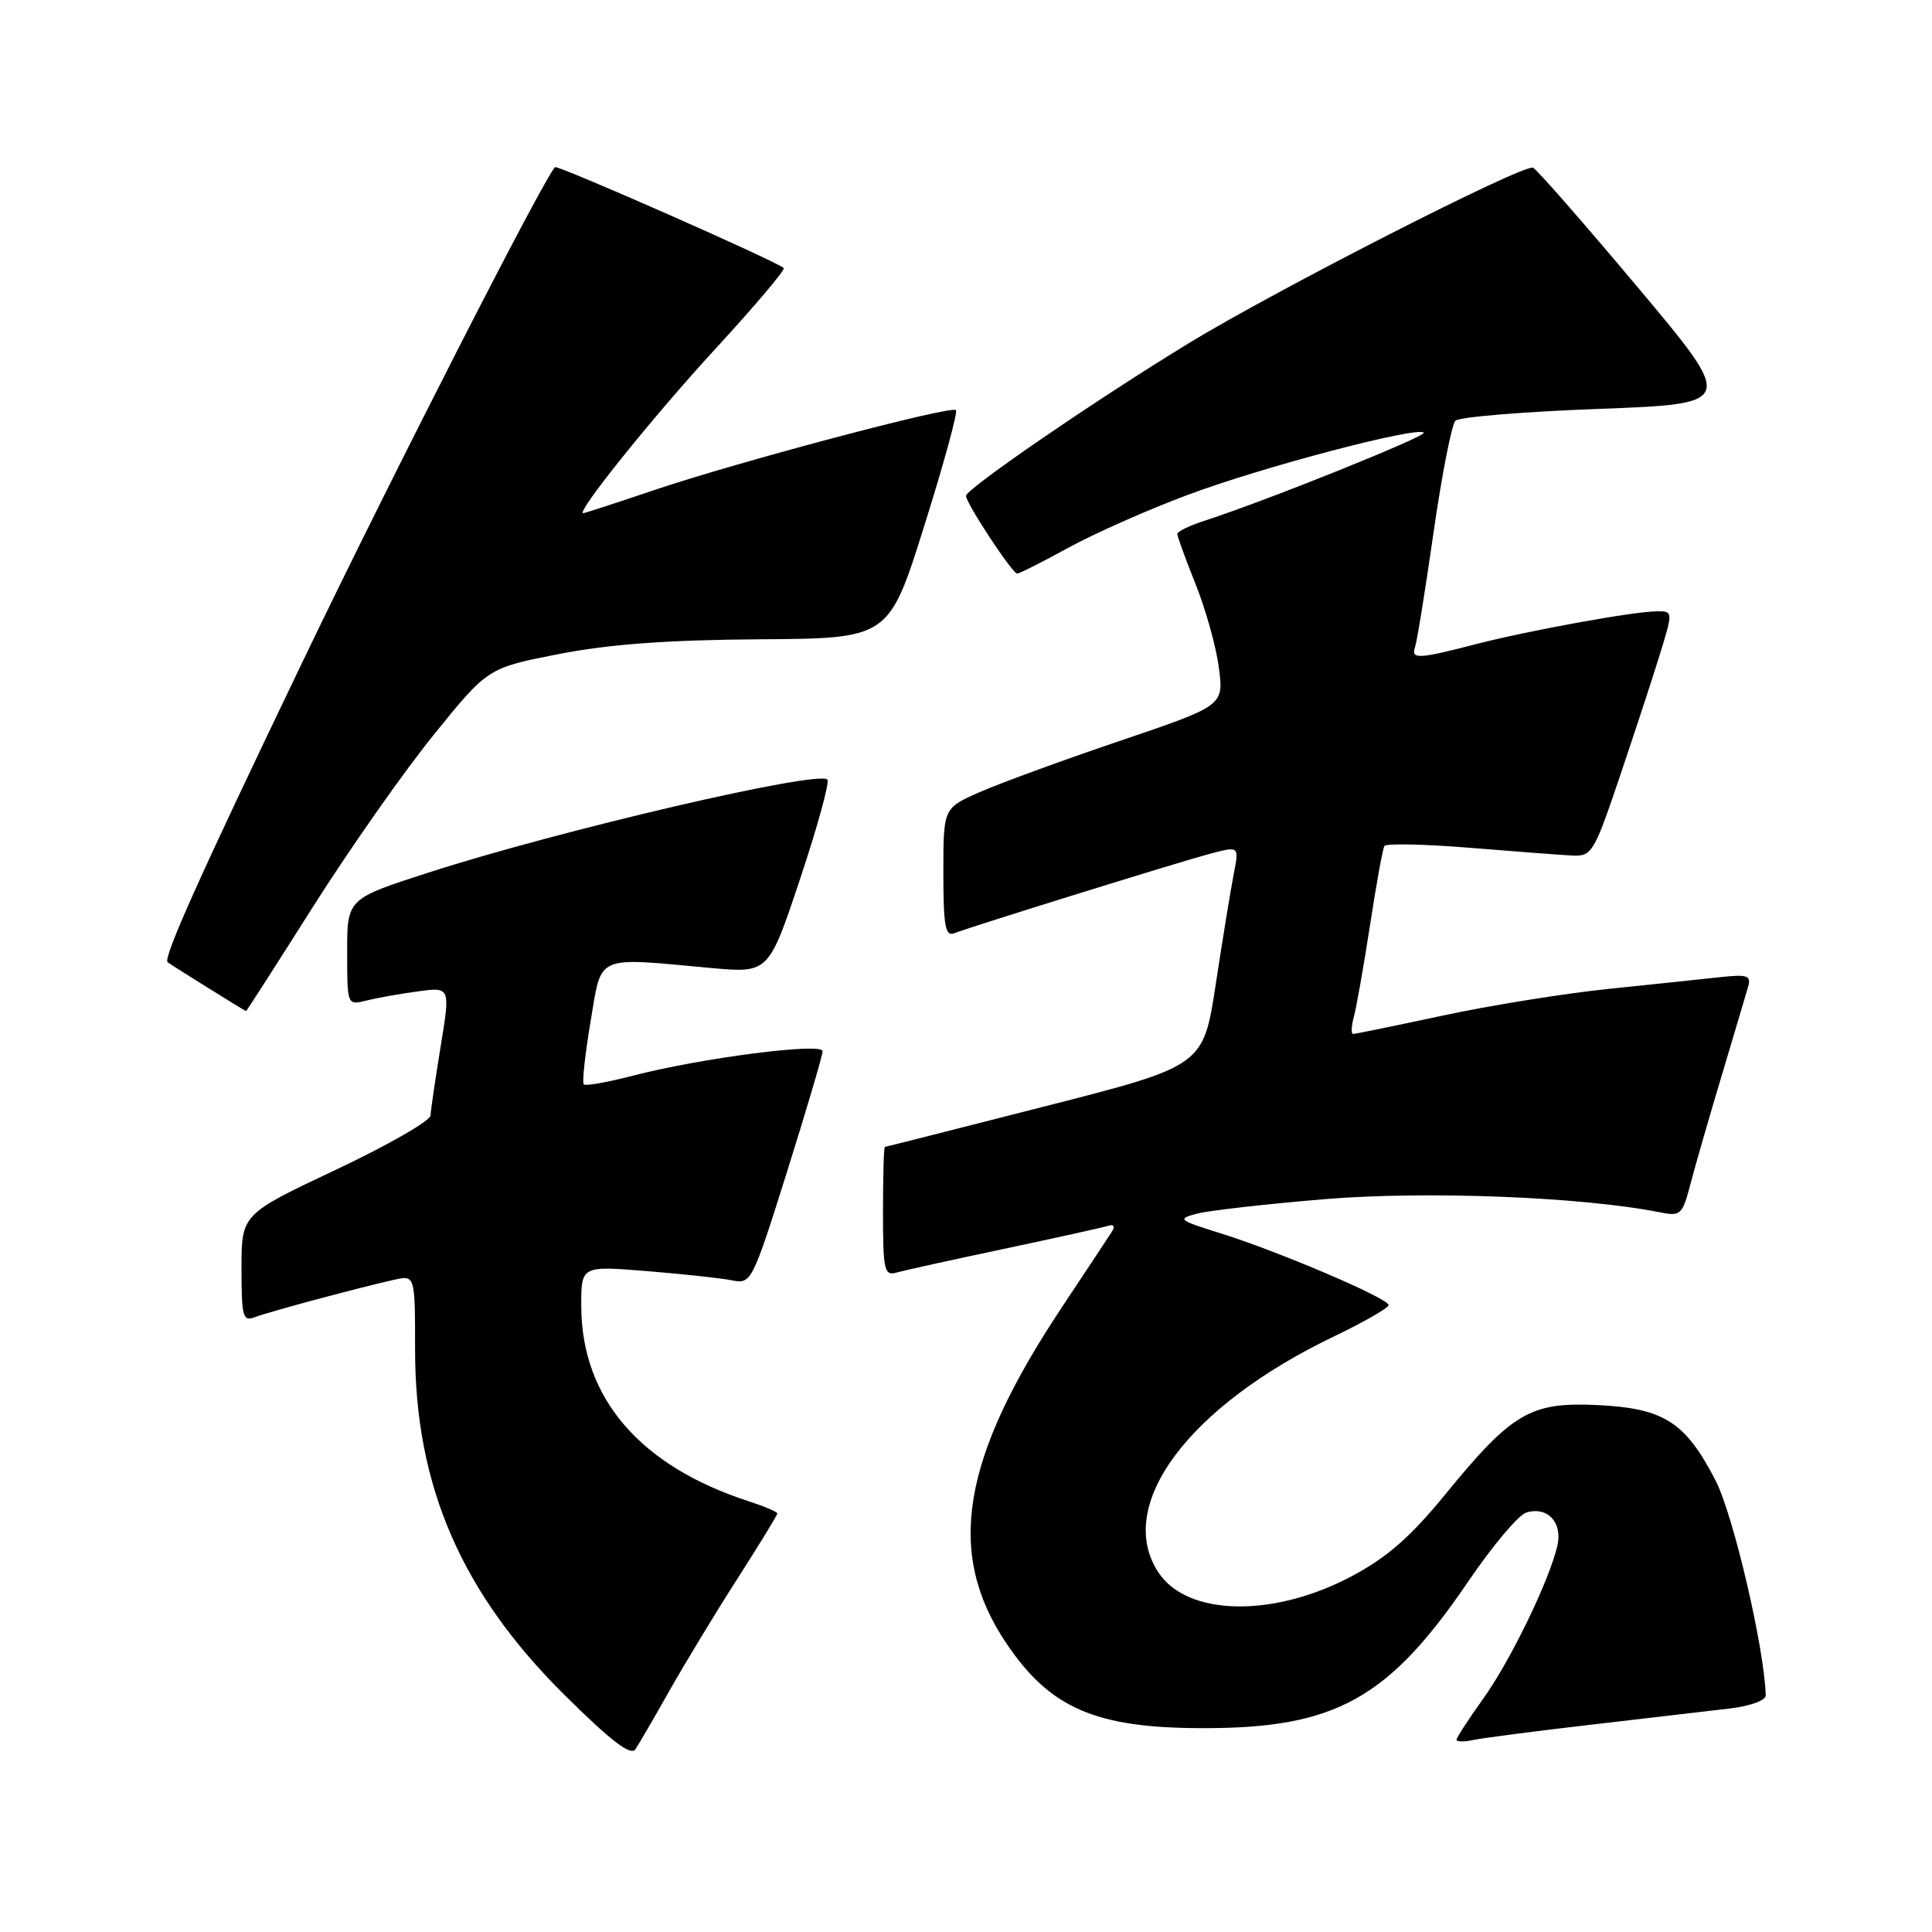 <?xml version="1.0" encoding="UTF-8" standalone="no"?>
<!DOCTYPE svg PUBLIC "-//W3C//DTD SVG 1.1//EN" "http://www.w3.org/Graphics/SVG/1.1/DTD/svg11.dtd" >
<svg xmlns="http://www.w3.org/2000/svg" xmlns:xlink="http://www.w3.org/1999/xlink" version="1.1" viewBox="0 0 256 256">
 <g >
 <path fill="currentColor"
d=" M 88.72 224.00 C 90.74 220.43 94.77 213.77 97.69 209.22 C 100.61 204.66 103.00 200.76 103.00 200.54 C 103.00 200.33 101.31 199.61 99.25 198.94 C 84.81 194.27 77.07 185.27 77.02 173.11 C 77.00 167.72 77.00 167.72 85.73 168.43 C 90.53 168.82 95.61 169.37 97.03 169.66 C 99.54 170.16 99.70 169.85 104.30 155.22 C 106.88 147.00 109.00 139.83 109.00 139.29 C 109.00 138.11 92.97 140.18 83.92 142.52 C 80.54 143.40 77.59 143.92 77.35 143.69 C 77.12 143.45 77.52 139.72 78.25 135.38 C 79.77 126.37 78.71 126.84 94.17 128.26 C 101.85 128.96 101.85 128.96 106.03 116.42 C 108.33 109.52 109.95 103.62 109.63 103.30 C 108.37 102.04 74.17 110.01 56.75 115.63 C 46.00 119.10 46.00 119.10 46.00 126.16 C 46.00 133.19 46.01 133.21 48.50 132.59 C 49.88 132.24 52.95 131.69 55.34 131.37 C 59.68 130.77 59.68 130.77 58.39 138.64 C 57.69 142.96 57.08 147.09 57.05 147.80 C 57.02 148.52 51.37 151.76 44.50 155.00 C 32.00 160.90 32.00 160.90 32.00 168.06 C 32.00 174.46 32.18 175.14 33.75 174.54 C 35.61 173.82 47.63 170.60 52.25 169.57 C 55.00 168.96 55.00 168.96 55.00 178.88 C 55.00 196.92 61.15 211.10 74.88 224.67 C 81.01 230.74 83.59 232.70 84.20 231.78 C 84.67 231.07 86.71 227.57 88.72 224.00 Z  M 211.00 228.51 C 218.43 227.65 226.64 226.69 229.25 226.38 C 231.88 226.07 233.99 225.30 233.97 224.66 C 233.80 218.41 229.68 200.77 227.33 196.19 C 223.33 188.43 220.50 186.61 211.70 186.18 C 202.80 185.75 200.38 187.16 191.52 198.00 C 186.94 203.61 183.83 206.34 179.16 208.83 C 168.73 214.39 157.30 214.17 153.48 208.33 C 147.67 199.46 157.48 186.31 176.81 177.06 C 180.76 175.16 184.00 173.30 184.00 172.93 C 184.00 172.04 169.26 165.75 161.64 163.39 C 156.15 161.68 155.96 161.52 158.58 160.82 C 160.12 160.41 167.77 159.54 175.59 158.89 C 189.02 157.78 209.70 158.59 219.95 160.64 C 222.70 161.19 222.93 160.97 224.00 156.86 C 224.63 154.46 226.49 148.00 228.14 142.50 C 229.78 137.00 231.36 131.72 231.63 130.76 C 232.06 129.25 231.56 129.08 227.81 129.49 C 225.44 129.75 218.78 130.45 213.00 131.05 C 207.22 131.65 197.40 133.23 191.17 134.57 C 184.94 135.91 179.60 137.00 179.30 137.00 C 179.01 137.00 179.05 135.99 179.39 134.75 C 179.73 133.51 180.69 128.05 181.53 122.62 C 182.36 117.19 183.22 112.45 183.44 112.10 C 183.66 111.74 188.71 111.85 194.67 112.33 C 200.63 112.82 206.74 113.28 208.27 113.36 C 210.90 113.49 211.19 113.04 214.43 103.50 C 216.29 98.00 218.70 90.69 219.77 87.25 C 221.71 81.00 221.71 81.00 219.60 81.00 C 216.56 81.00 202.47 83.56 195.34 85.41 C 187.95 87.33 186.93 87.37 187.50 85.75 C 187.75 85.06 188.85 78.23 189.95 70.57 C 191.05 62.91 192.36 56.24 192.85 55.75 C 193.35 55.25 201.90 54.55 211.85 54.18 C 229.96 53.50 229.96 53.50 216.95 38.00 C 209.79 29.47 203.57 22.37 203.13 22.22 C 201.77 21.75 169.18 38.37 157.53 45.47 C 145.21 52.98 128.00 64.78 128.00 65.71 C 128.00 66.67 134.14 76.00 134.77 76.00 C 135.08 76.00 138.12 74.47 141.54 72.59 C 144.95 70.72 152.08 67.55 157.39 65.57 C 167.21 61.89 187.80 56.47 188.66 57.33 C 189.11 57.78 167.72 66.38 159.75 68.95 C 157.69 69.61 156.00 70.42 156.00 70.75 C 156.00 71.08 157.09 74.08 158.43 77.42 C 159.77 80.77 161.16 85.75 161.51 88.50 C 162.16 93.50 162.16 93.50 148.33 98.19 C 140.72 100.77 132.36 103.83 129.75 104.99 C 125.00 107.09 125.00 107.09 125.00 115.65 C 125.00 122.68 125.26 124.12 126.43 123.66 C 128.96 122.69 156.36 114.18 160.35 113.12 C 164.20 112.11 164.20 112.11 163.48 115.80 C 163.08 117.84 162.01 124.39 161.10 130.37 C 159.45 141.24 159.45 141.24 138.48 146.59 C 126.94 149.54 117.39 151.96 117.25 151.97 C 117.11 151.99 117.00 155.86 117.00 160.57 C 117.00 168.25 117.18 169.08 118.75 168.63 C 119.71 168.36 126.12 166.94 133.00 165.49 C 139.88 164.03 146.08 162.66 146.79 162.44 C 147.61 162.18 147.79 162.48 147.29 163.27 C 146.86 163.94 143.89 168.42 140.71 173.21 C 127.36 193.30 125.30 205.78 133.34 217.74 C 139.14 226.37 145.20 228.99 159.43 228.99 C 176.96 229.01 183.98 225.11 194.58 209.51 C 197.75 204.84 201.19 200.76 202.22 200.43 C 205.04 199.54 207.10 201.75 206.35 204.86 C 205.23 209.58 200.10 220.12 196.51 225.12 C 194.58 227.81 193.00 230.24 193.00 230.52 C 193.00 230.81 194.01 230.82 195.25 230.55 C 196.49 230.29 203.57 229.37 211.00 228.51 Z  M 41.48 120.14 C 46.31 112.52 53.49 102.28 57.45 97.39 C 64.64 88.50 64.64 88.50 74.07 86.66 C 80.75 85.36 88.50 84.79 100.64 84.71 C 117.78 84.60 117.78 84.60 122.46 69.71 C 125.04 61.51 126.93 54.60 126.67 54.34 C 126.03 53.70 97.67 61.22 86.56 64.98 C 81.65 66.64 77.47 68.00 77.28 68.00 C 76.25 68.00 86.60 55.12 94.80 46.22 C 100.00 40.56 104.08 35.74 103.85 35.52 C 103.00 34.66 73.85 21.81 73.54 22.15 C 71.96 23.81 51.78 63.35 40.20 87.46 C 26.54 115.89 21.57 126.96 22.21 127.50 C 22.53 127.78 32.44 133.95 32.60 133.98 C 32.66 133.99 36.66 127.76 41.48 120.14 Z "/>
</g>
</svg>